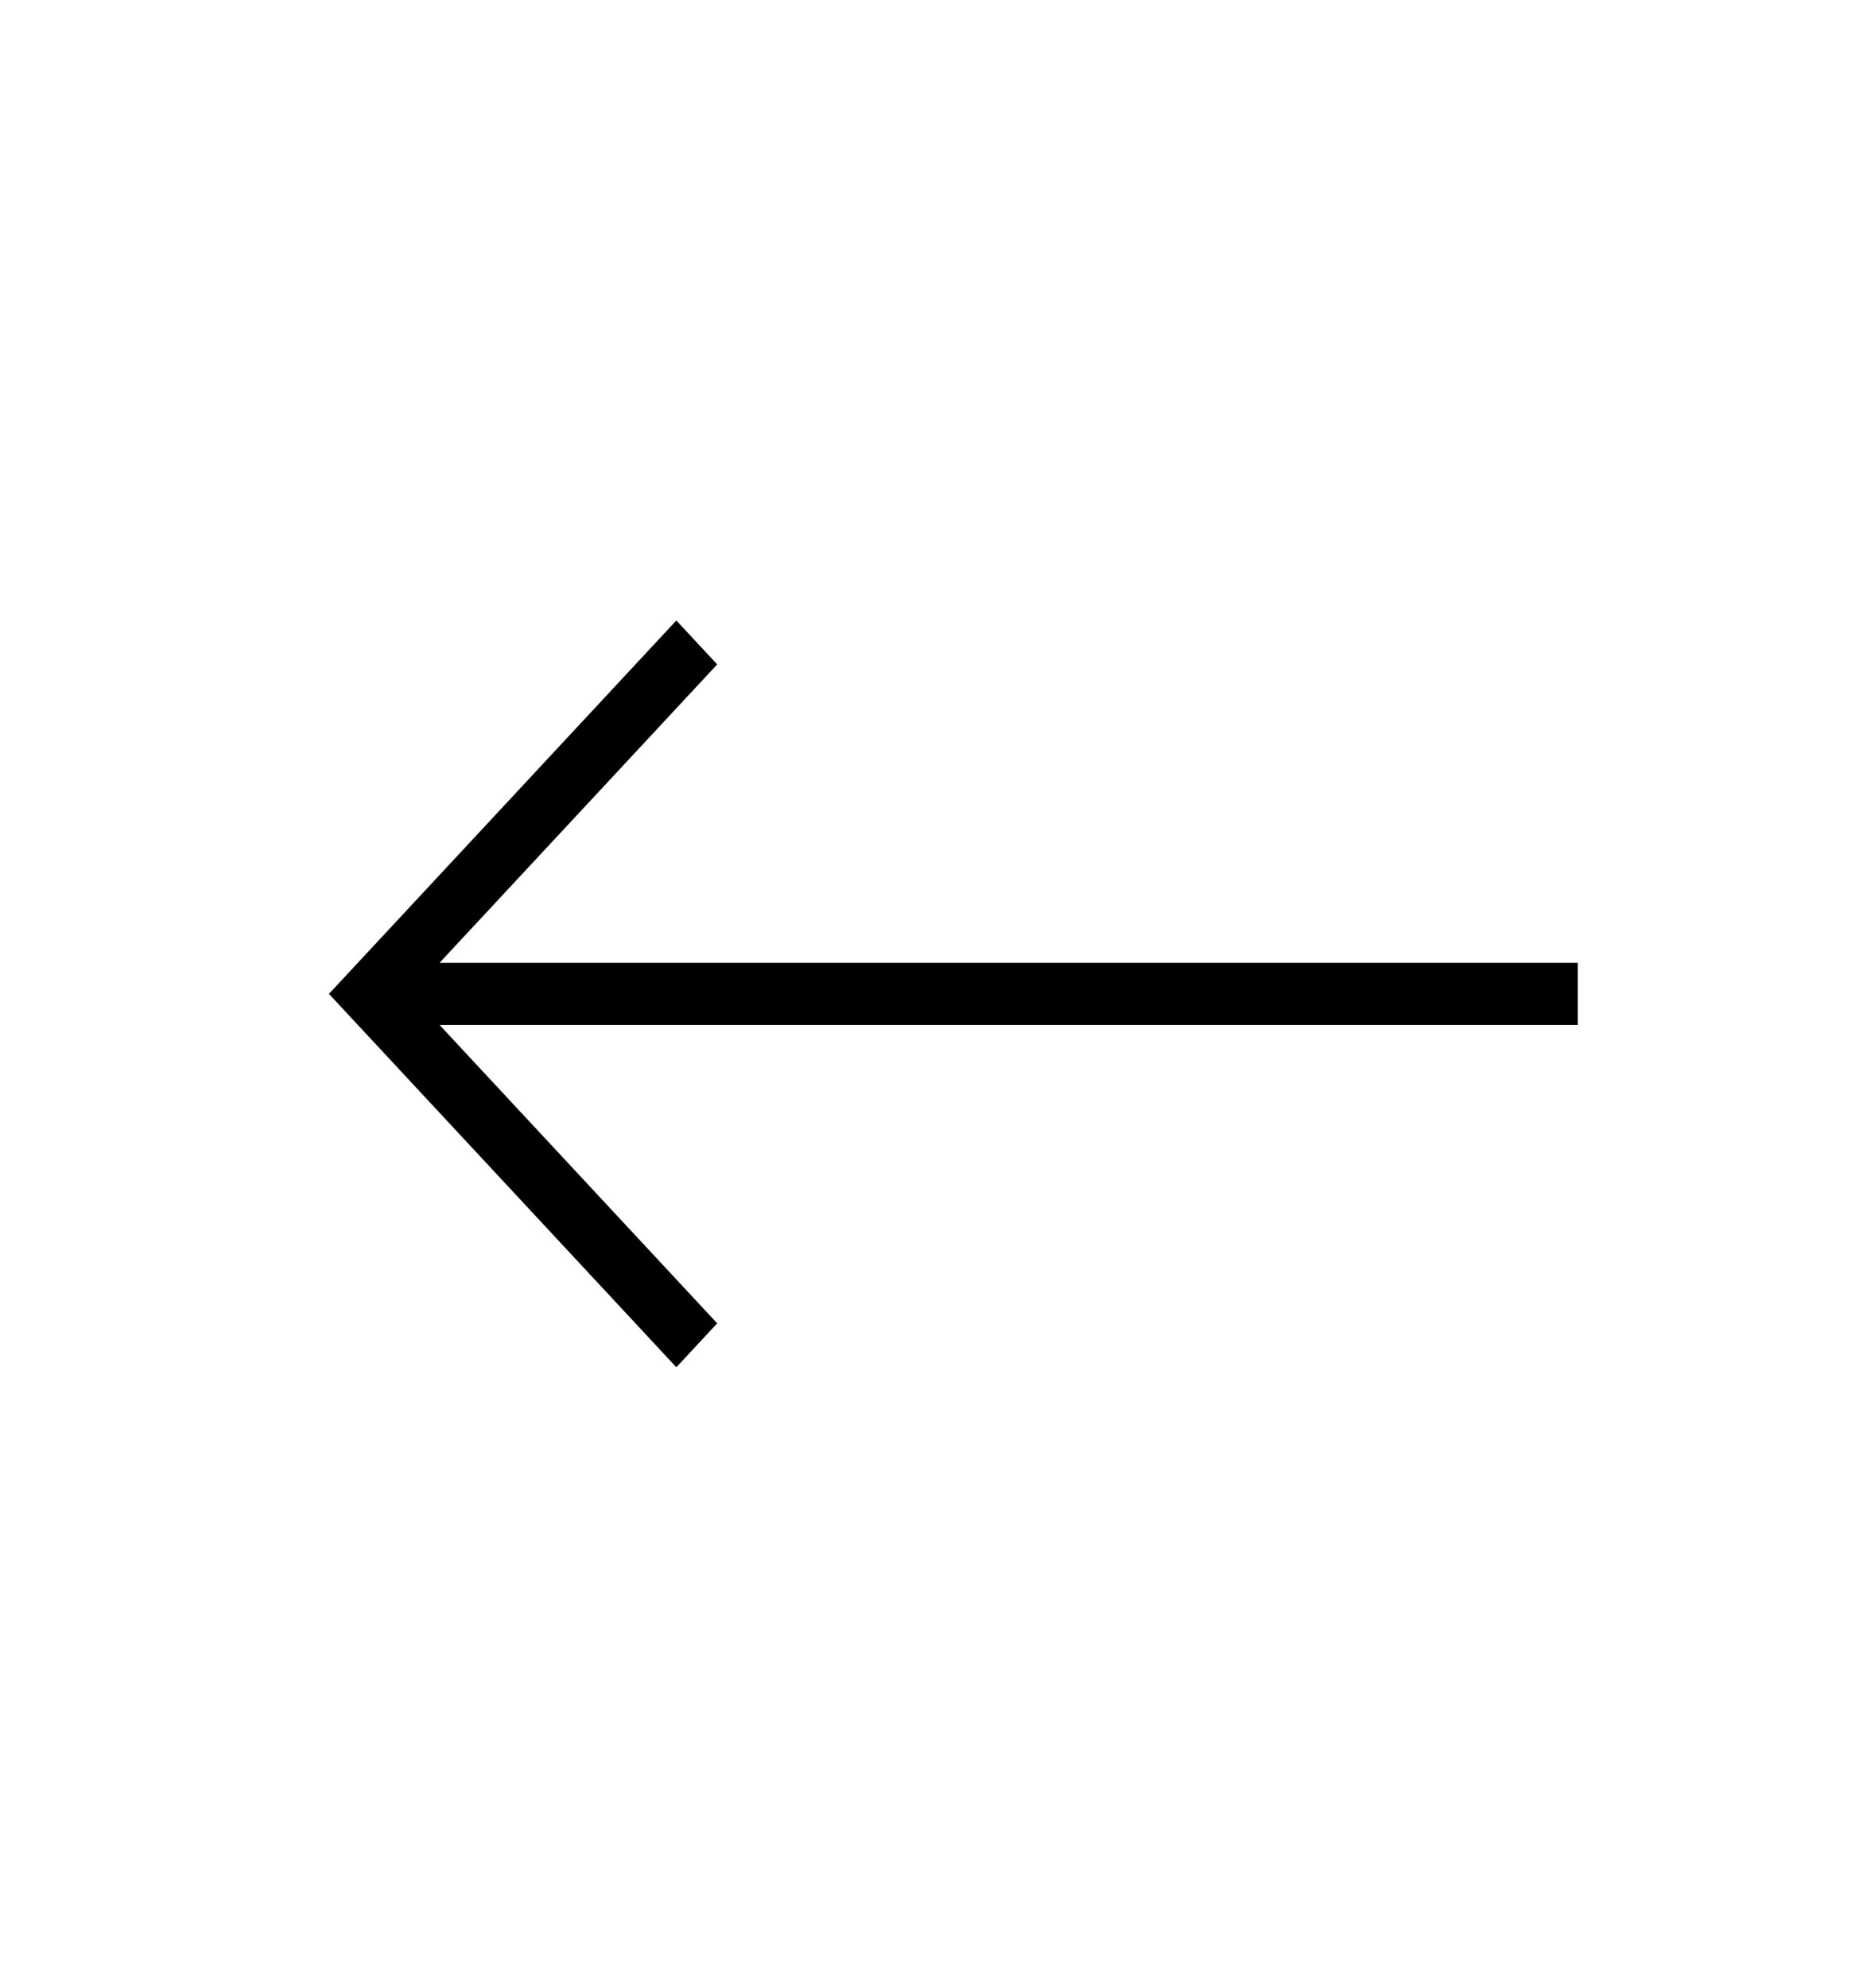 <svg width="30" height="32" viewBox="0 0 30 32" fill="none" xmlns="http://www.w3.org/2000/svg">
<path d="M11.549 10.696L10.891 9.989L5.297 16L10.891 22.011L11.549 21.304L7.078 16.5H25.407V15.5H7.078L11.549 10.696Z" fill="black"/>
</svg>
